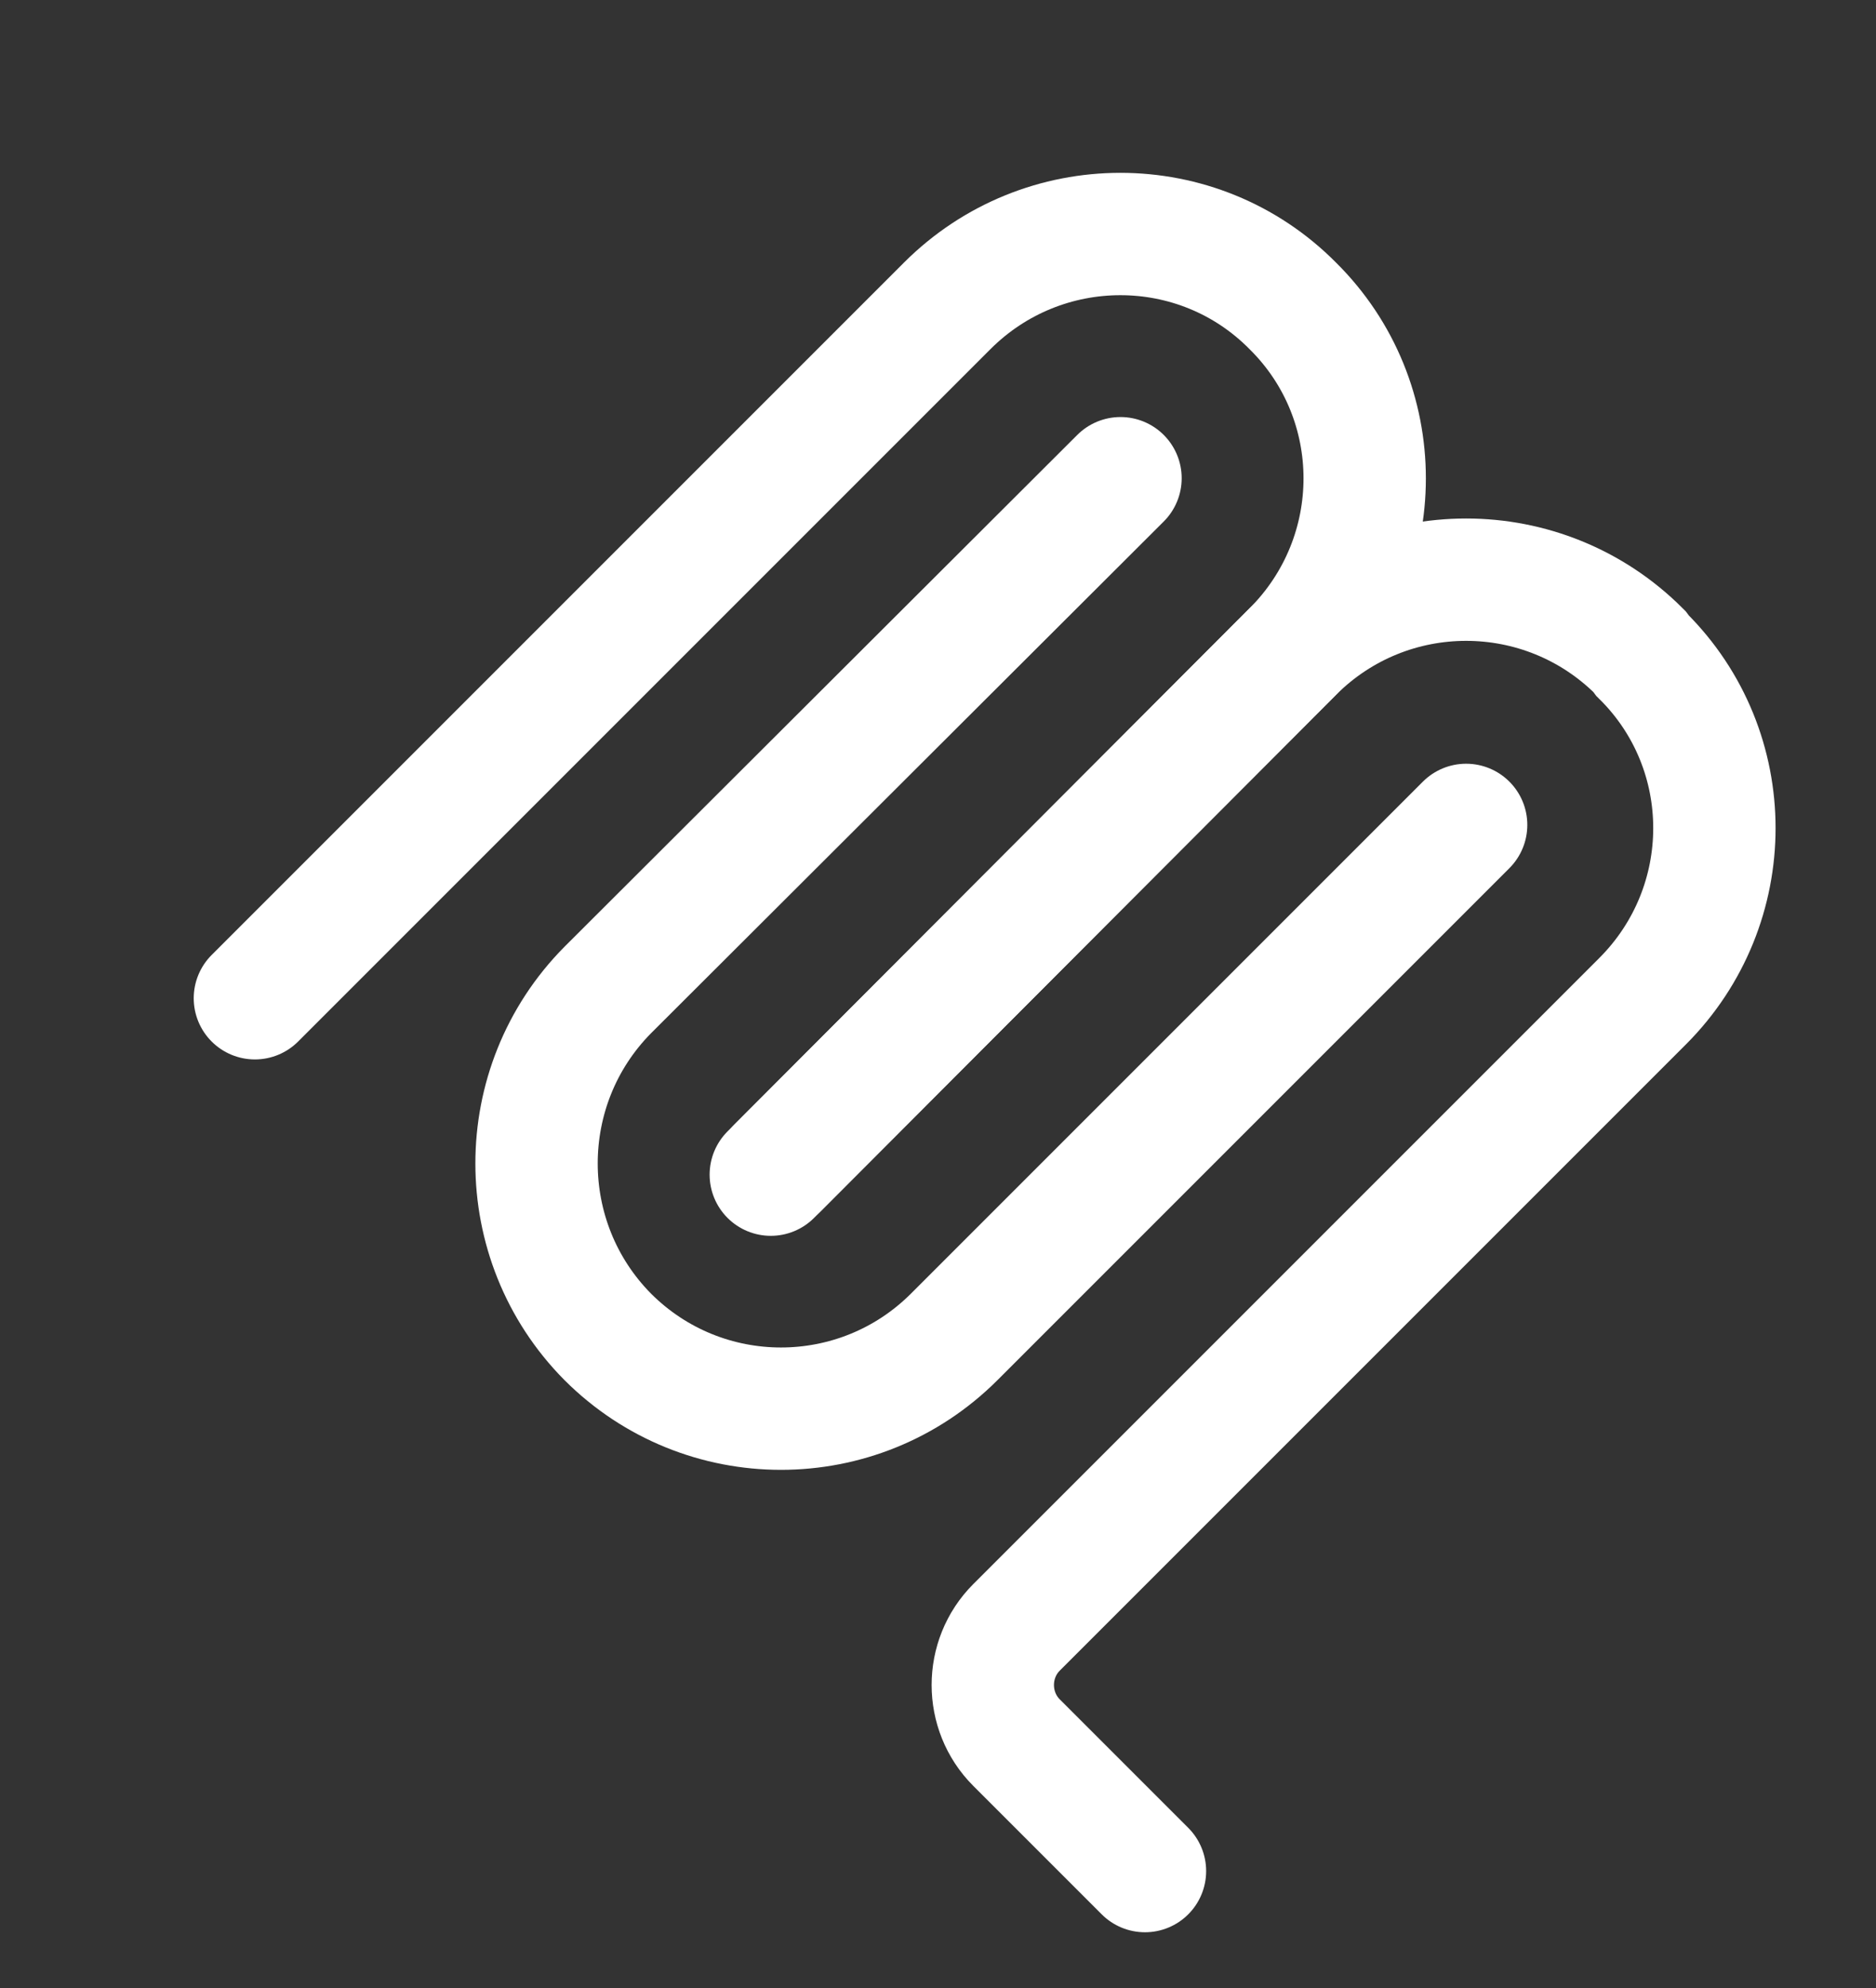 <svg version="1.2" xmlns="http://www.w3.org/2000/svg" viewBox="0 0 184 195" width="184" height="195"><rect x="0" y="0" width="184" height="195" fill="#333333" stroke="none"/><style>.a{fill:none;stroke:#fff;stroke-linecap:round;stroke-width:12}</style><path fill-rule="evenodd" class="a" d="m25 97.9l67.9-67.9c9.4-9.4 24.6-9.4 33.9 0 9.4 9.3 9.4 24.5 0 33.9l-51.2 51.3"/><path fill-rule="evenodd" class="a" d="m76.3 114.5l50.5-50.6c9.4-9.4 24.6-9.4 34 0l0.3 0.4c9.4 9.3 9.4 24.5 0 33.9l-61.4 61.4c-3.1 3.1-3.1 8.2 0 11.3l12.6 12.6"/><path fill-rule="evenodd" class="a" d="m109.9 46.9l-50.3 50.2c-9.3 9.4-9.3 24.6 0 34 9.4 9.4 24.6 9.4 34 0l50.2-50.2"/></svg>